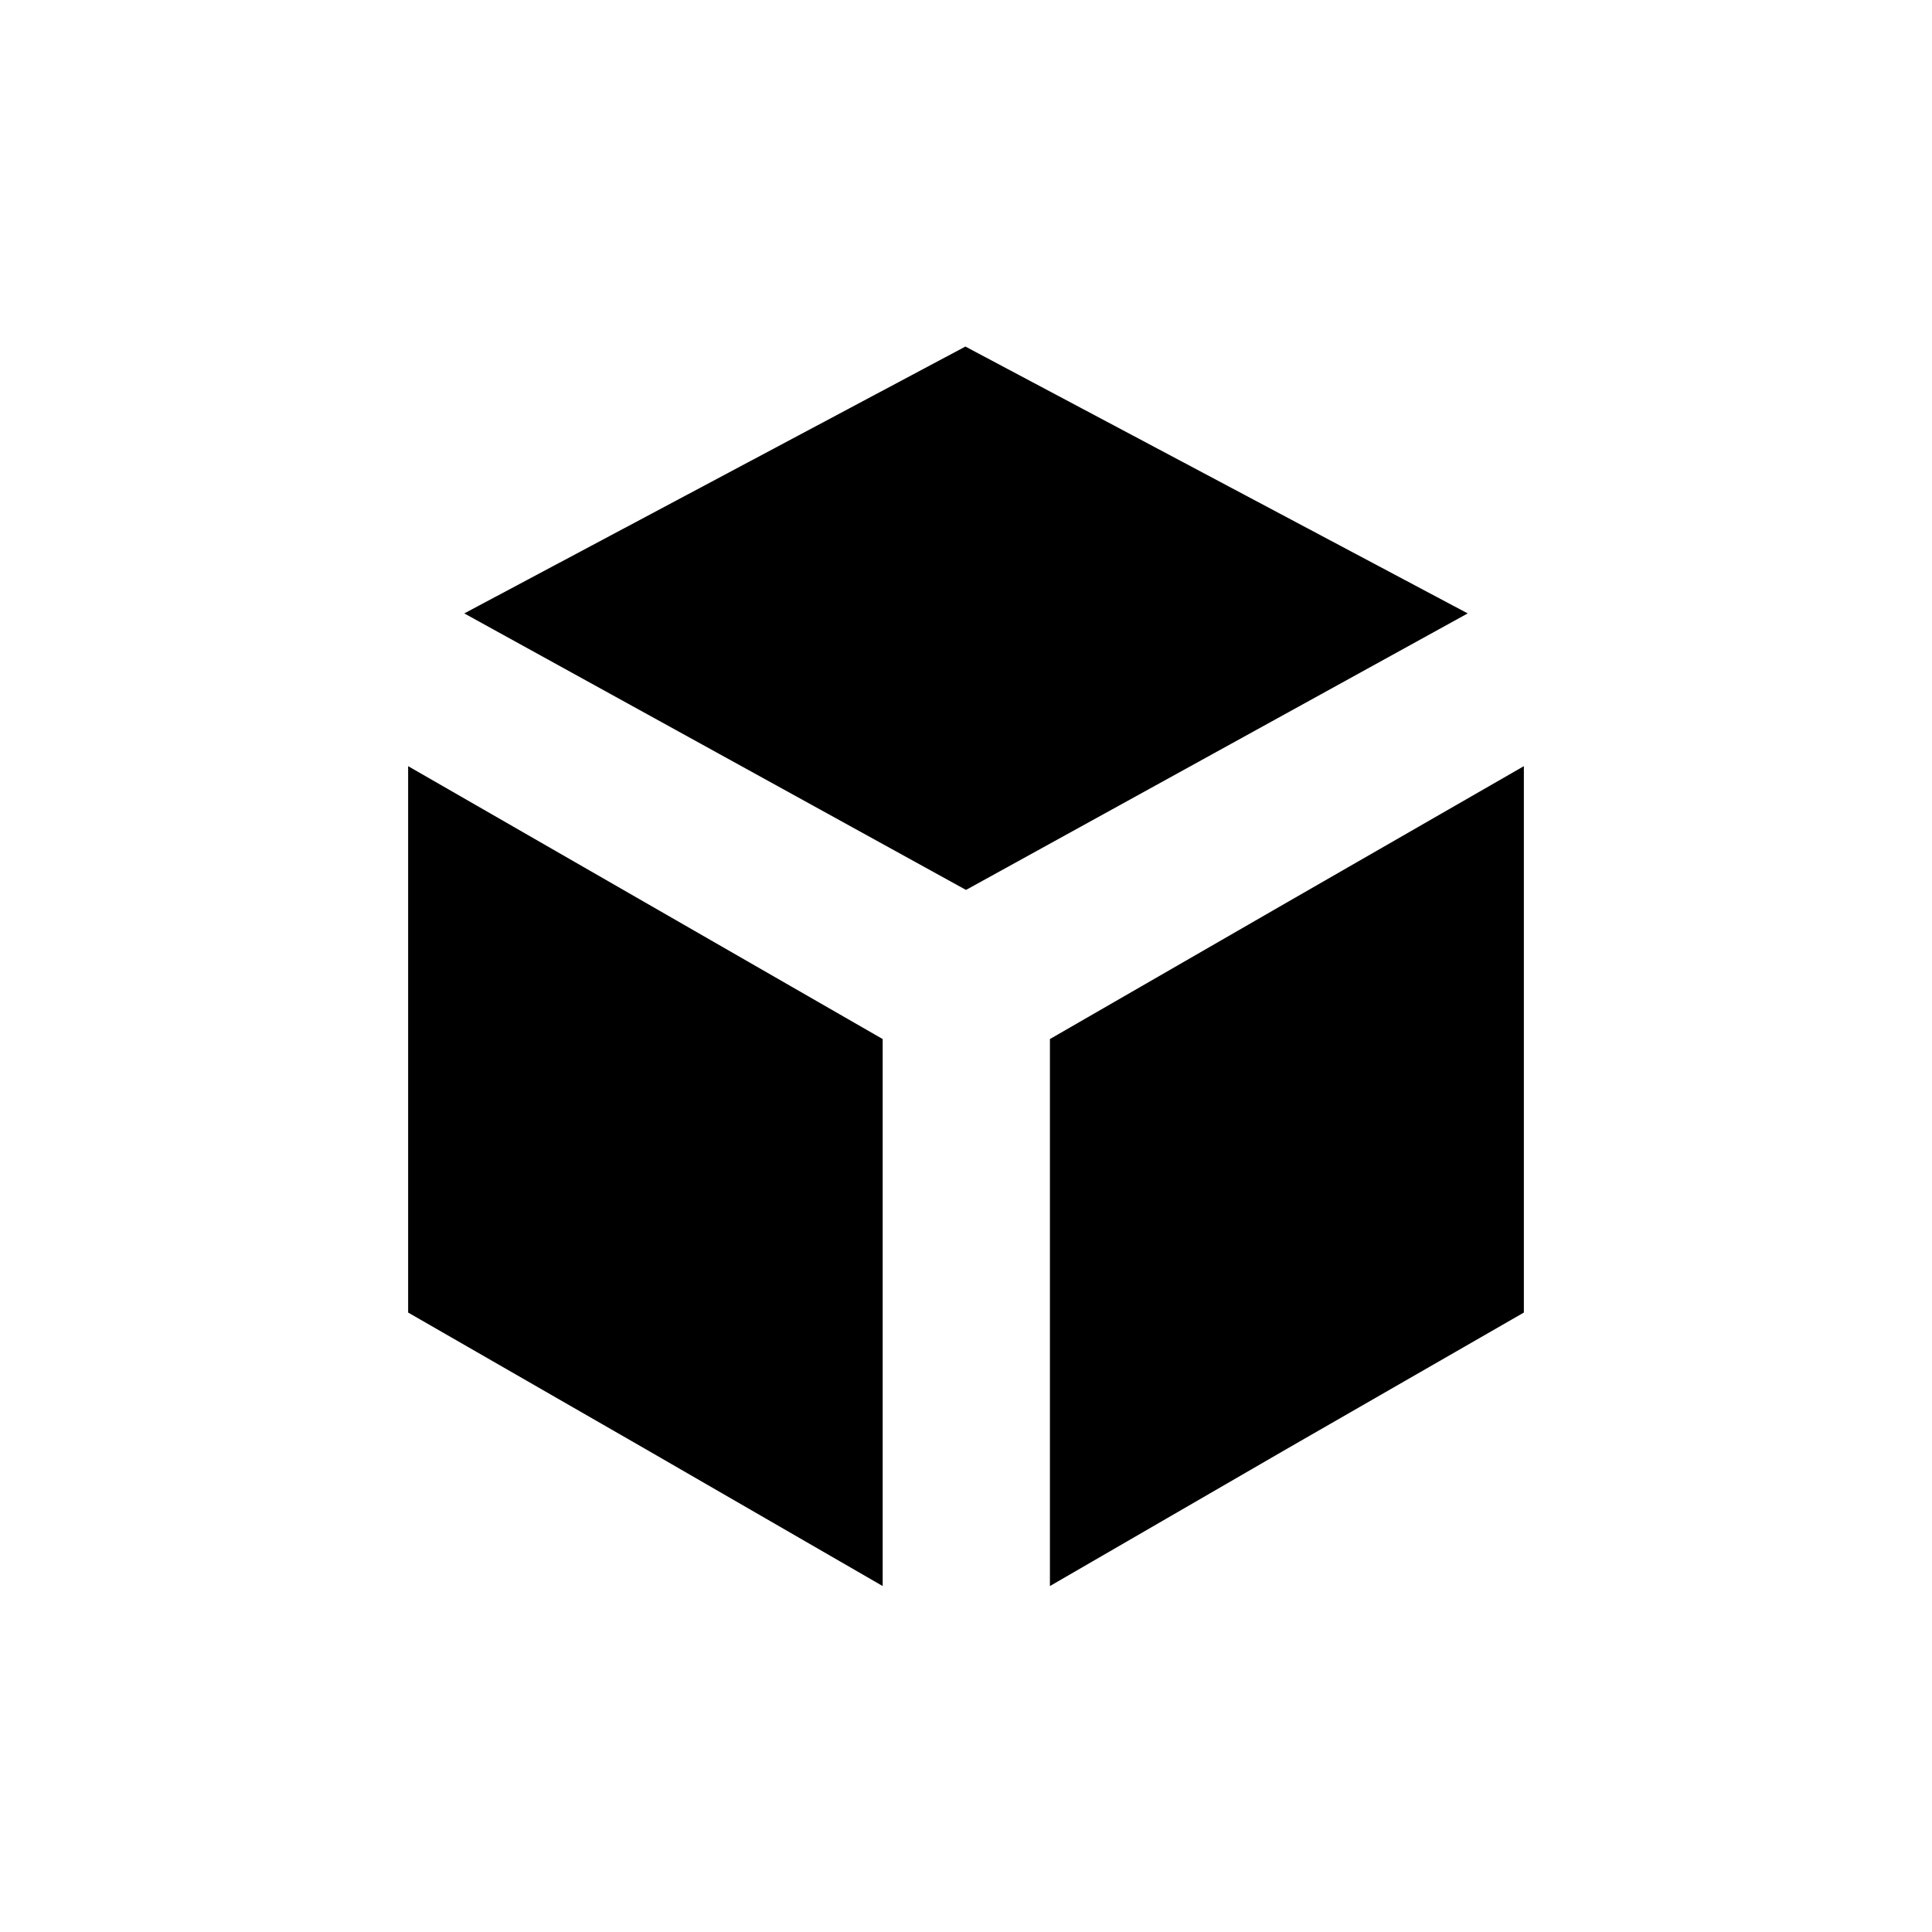 <svg id="icon-apps" xmlns="http://www.w3.org/2000/svg" width="32" height="32" viewBox="0 0 32 32">
    <polygon points="25.24 21.74 25.24 21.74 25.24 21.74 25.24 17.21 25.24 12.69 21.31 14.95 17.39 17.21 17.39 17.21 17.39 17.21 17.39 17.21 17.39 17.21 17.39 21.74 17.39 26.27 21.31 24 25.24 21.74 25.24 21.74 25.24 21.74" stroke-width="1.3"/>
    <polygon points="6.76 21.74 6.76 21.74 6.76 21.74 6.76 17.21 6.76 12.69 10.69 14.95 14.62 17.21 14.62 17.21 14.62 17.21 14.62 17.21 14.62 17.21 14.62 21.74 14.62 26.27 10.69 24 6.76 21.74 6.76 21.74 6.76 21.74" stroke-width="1.3"/>
    <polygon points="15.99 5.74 15.99 5.73 15.99 5.74 24.31 10.16 16 14.74 16 14.74 16 14.74 16 14.74 16 14.74 7.69 10.16 15.99 5.74 15.99 5.74 15.99 5.74" stroke-width="1.3"/>
</svg>